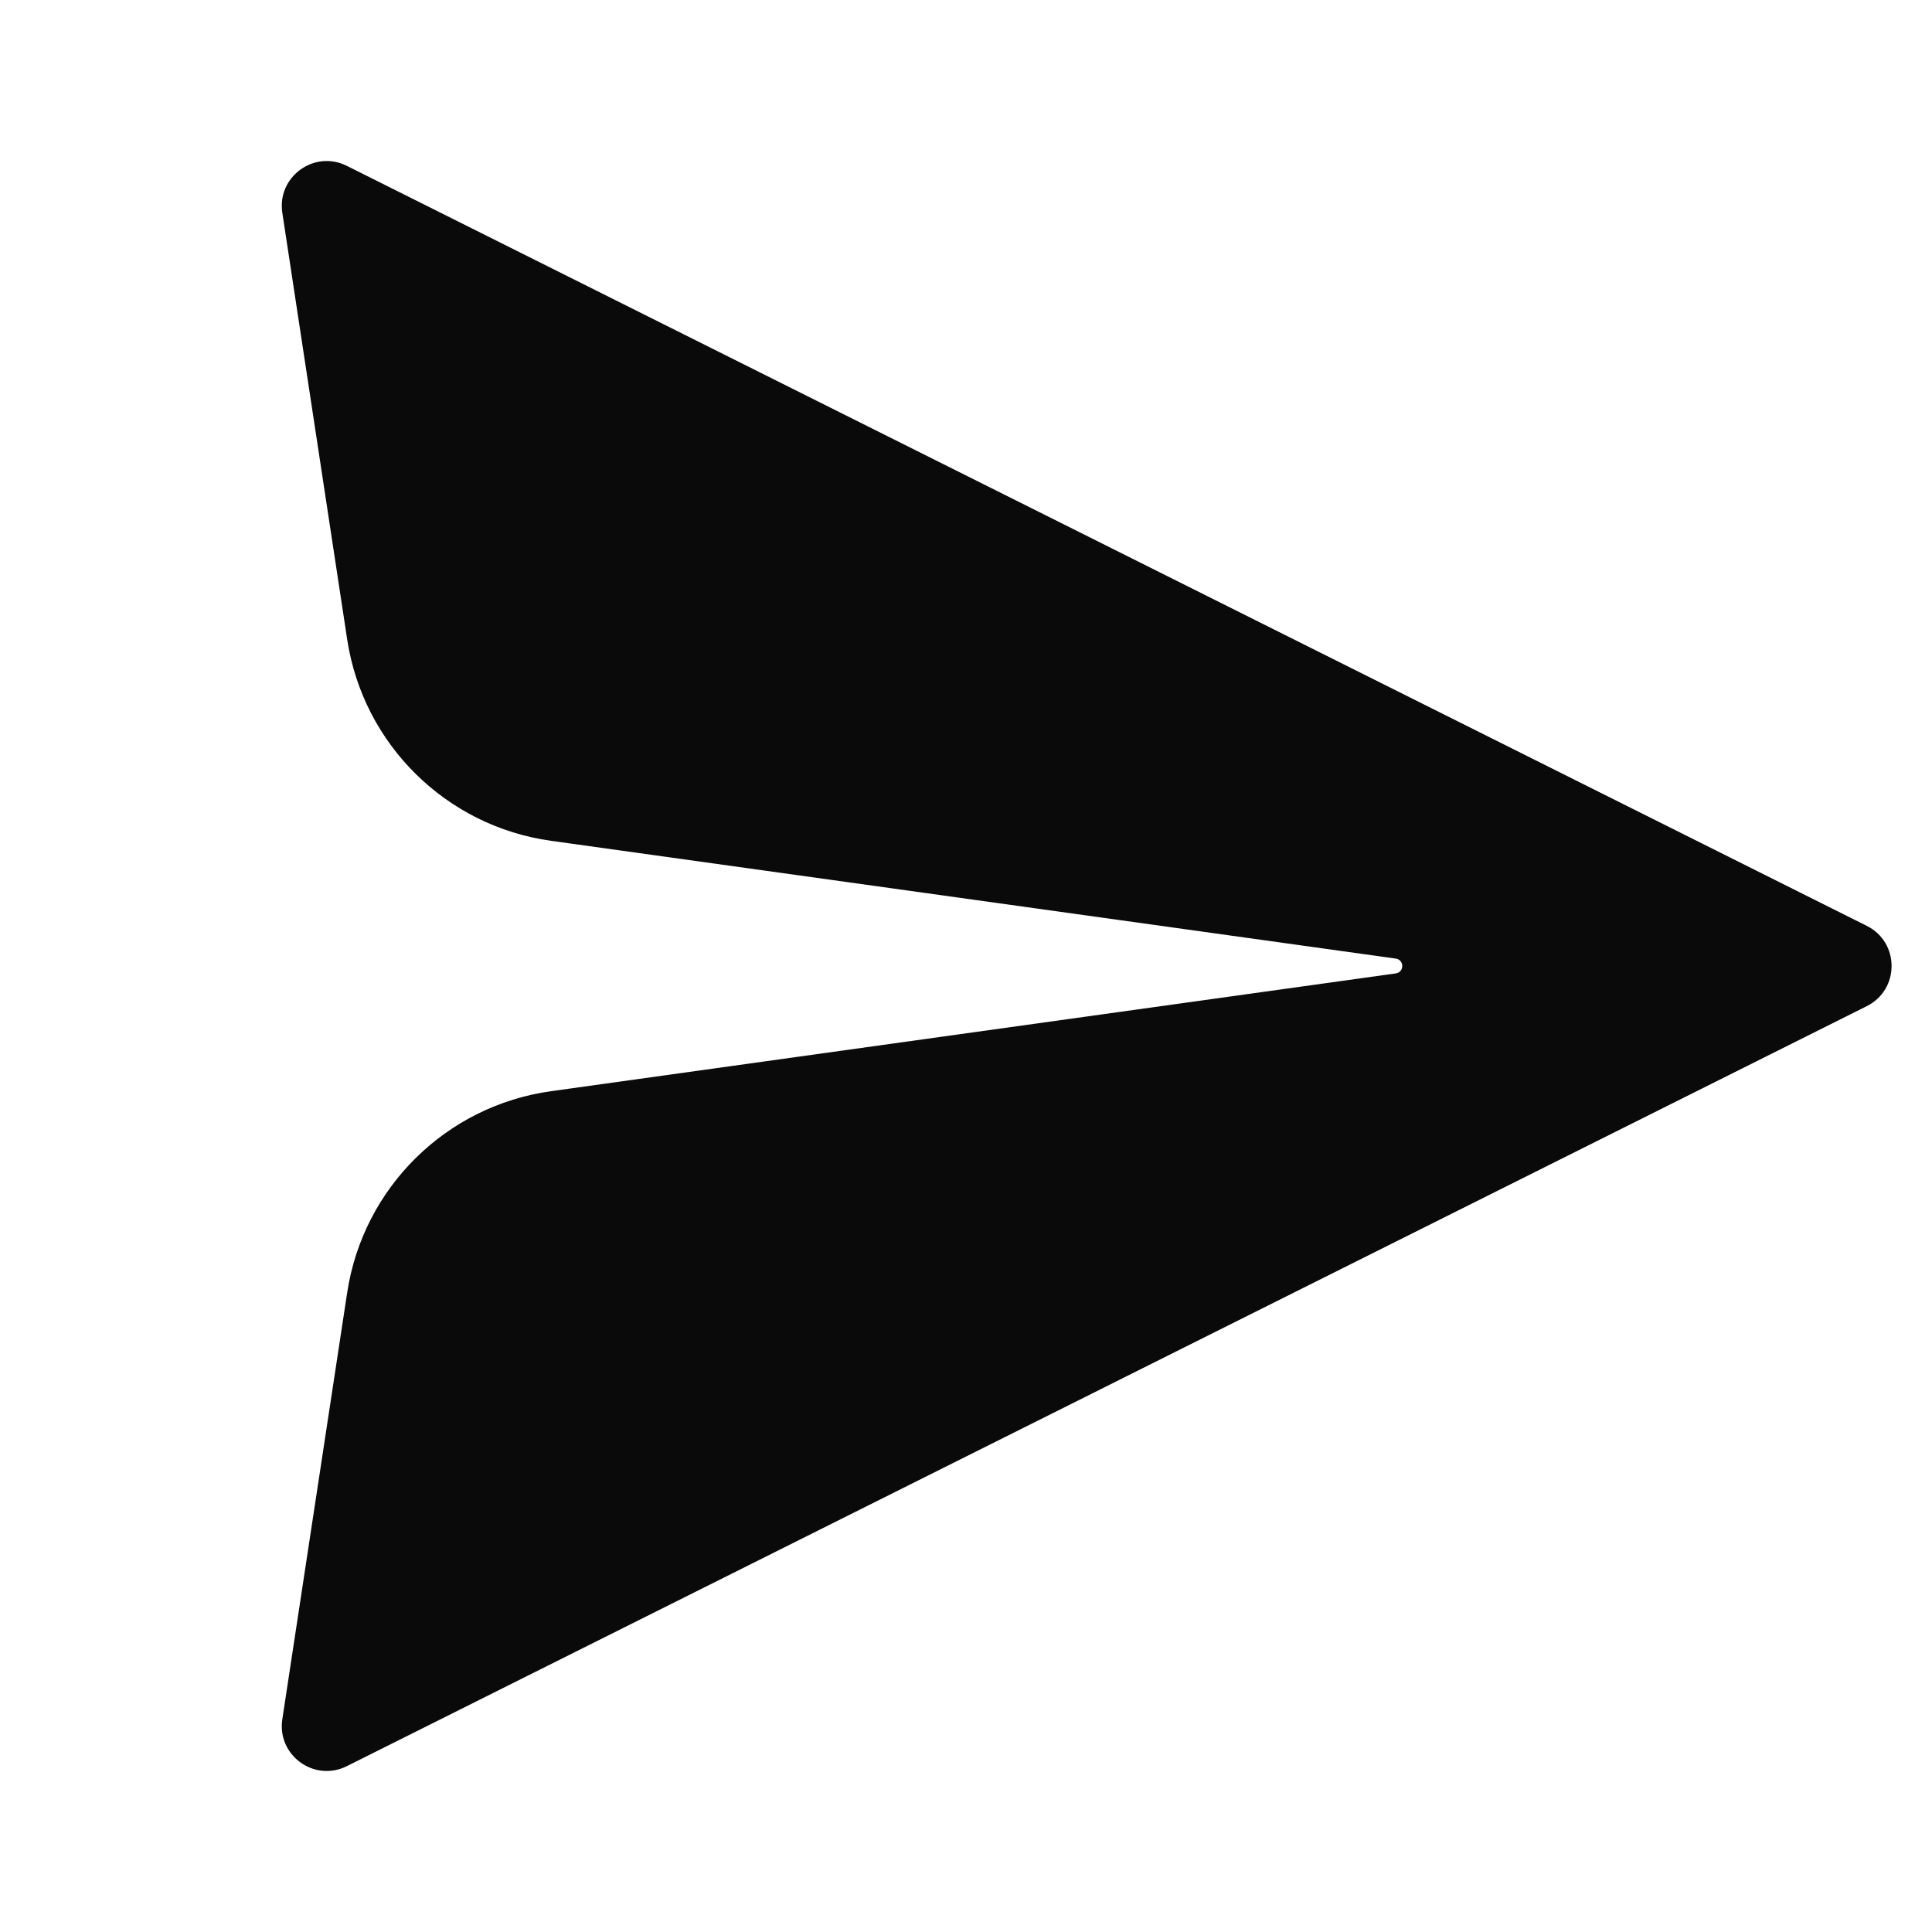 <svg width="24" height="24" viewBox="0 0 24 24" fill="none" xmlns="http://www.w3.org/2000/svg">
<path d="M23.189 11.501C23.601 11.706 23.601 12.294 23.189 12.499L4.308 21.94C3.903 22.142 3.439 21.804 3.507 21.357L4.313 16.056C4.511 14.754 5.542 13.736 6.846 13.555L17.339 12.092C17.446 12.077 17.446 11.923 17.339 11.908L6.846 10.445C5.542 10.264 4.511 9.246 4.313 7.944L3.507 2.643C3.439 2.196 3.903 1.858 4.308 2.06L23.189 11.501Z" fill="#0A0A0B"/>
</svg>
